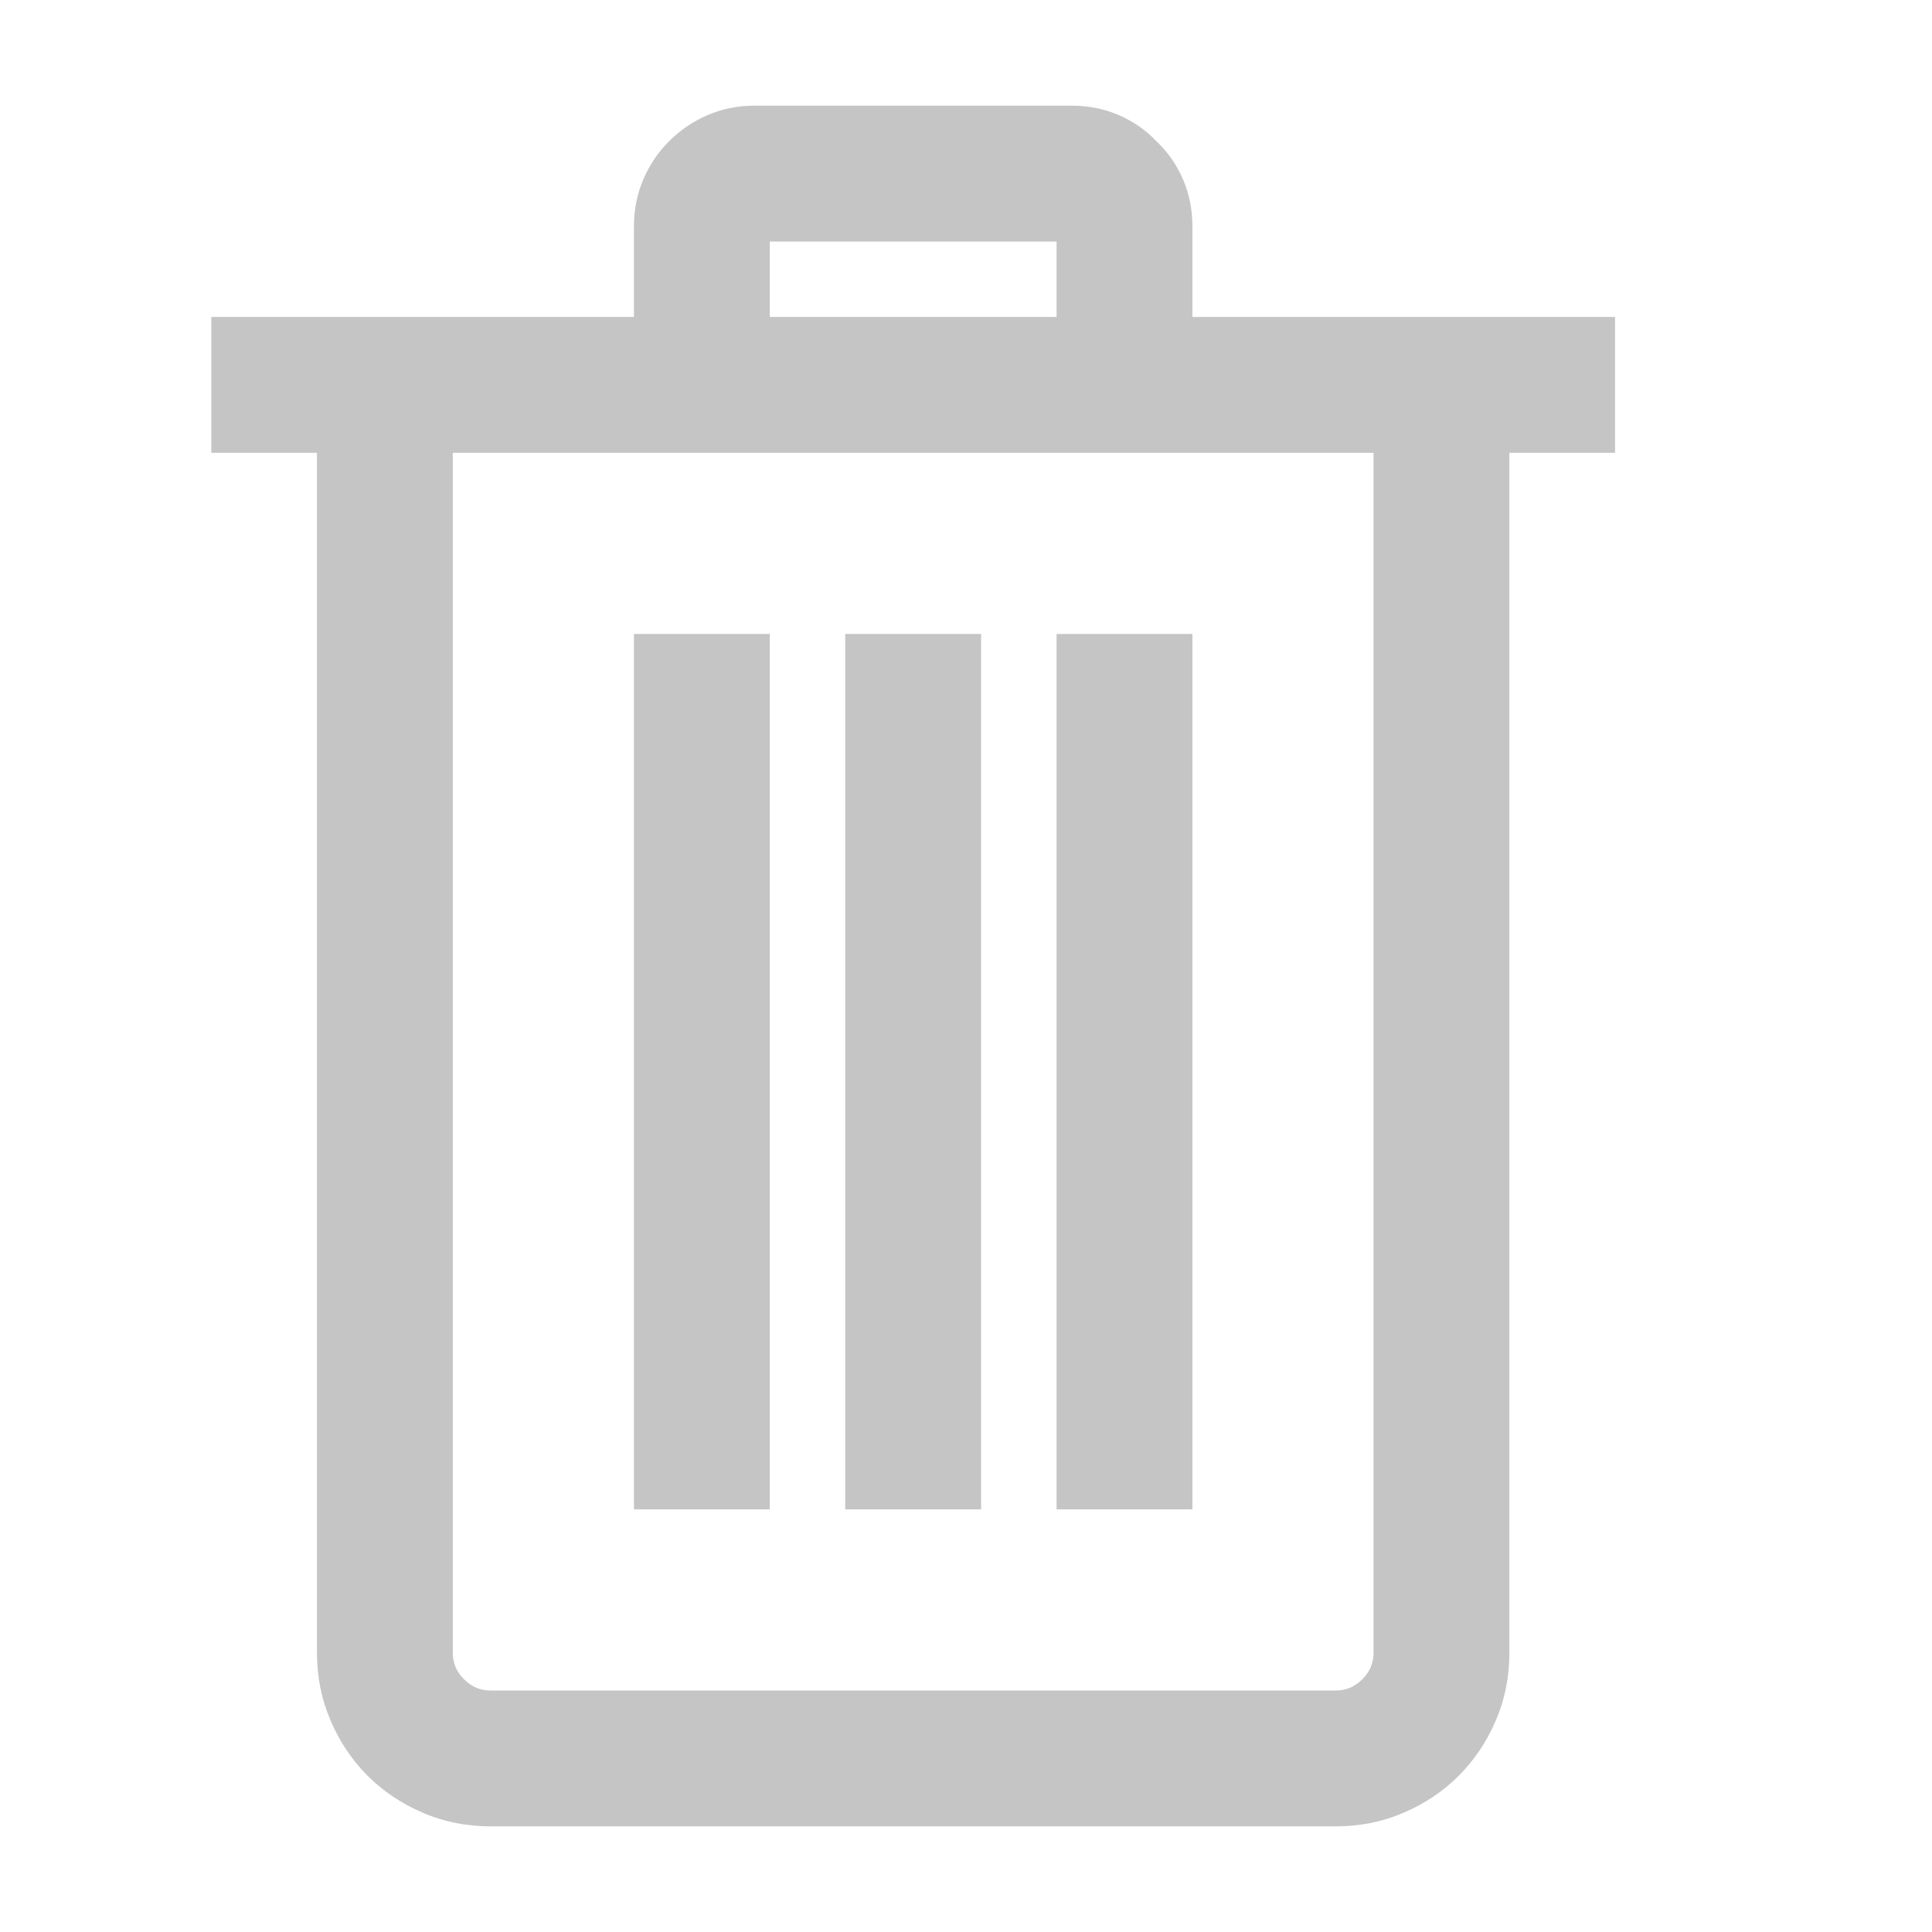 <svg width="16" height="16" viewBox="0 0 16 16" fill="none" xmlns="http://www.w3.org/2000/svg">
<path d="M13.25 3.625H12.375V13.688C12.375 13.87 12.341 14.041 12.273 14.2C12.204 14.36 12.111 14.499 11.992 14.617C11.874 14.736 11.735 14.829 11.575 14.898C11.416 14.966 11.245 15 11.062 15H4.062C3.88 15 3.709 14.966 3.55 14.898C3.39 14.829 3.251 14.736 3.133 14.617C3.014 14.499 2.921 14.36 2.853 14.2C2.784 14.041 2.75 13.87 2.75 13.688V3.625H1.875V2.75H5.375V1.875C5.375 1.752 5.398 1.638 5.443 1.533C5.489 1.428 5.55 1.337 5.628 1.26C5.71 1.178 5.803 1.114 5.908 1.068C6.013 1.023 6.127 1 6.25 1H8.875C8.998 1 9.112 1.023 9.217 1.068C9.322 1.114 9.413 1.178 9.49 1.26C9.572 1.337 9.636 1.428 9.682 1.533C9.727 1.638 9.75 1.752 9.75 1.875V2.75H13.25V3.625ZM6.25 2.75H8.875V1.875H6.25V2.75ZM11.5 3.625H3.625V13.688C3.625 13.806 3.668 13.909 3.755 13.995C3.841 14.082 3.944 14.125 4.062 14.125H11.062C11.181 14.125 11.284 14.082 11.37 13.995C11.457 13.909 11.5 13.806 11.5 13.688V3.625ZM6.25 12.375H5.375V5.375H6.25V12.375ZM8 12.375H7.125V5.375H8V12.375ZM9.75 12.375H8.875V5.375H9.75V12.375Z" fill="#C5C5C5"/>
<path d="M13.25 3.625V3.75H13.375V3.625H13.25ZM12.375 3.625V3.5H12.25V3.625H12.375ZM11.992 14.617L11.904 14.529L11.992 14.617ZM2.853 14.2L2.738 14.249L2.853 14.2ZM2.75 3.625H2.875V3.5H2.75V3.625ZM1.875 3.625H1.75V3.75H1.875V3.625ZM1.875 2.75V2.625H1.75V2.75H1.875ZM5.375 2.75V2.875H5.5V2.75H5.375ZM5.628 1.26L5.716 1.348L5.628 1.26ZM9.49 1.26L9.399 1.346L9.404 1.351L9.49 1.26ZM9.75 2.75H9.625V2.875H9.75V2.75ZM13.25 2.75H13.375V2.625H13.25V2.75ZM6.25 2.75H6.125V2.875H6.25V2.75ZM8.875 2.75V2.875H9V2.75H8.875ZM8.875 1.875H9V1.75H8.875V1.875ZM6.25 1.875V1.75H6.125V1.875H6.25ZM11.5 3.625H11.625V3.5H11.5V3.625ZM3.625 3.625V3.5H3.5V3.625H3.625ZM3.755 13.995L3.843 13.907L3.755 13.995ZM11.37 13.995L11.282 13.907L11.37 13.995ZM6.25 12.375V12.5H6.375V12.375H6.25ZM5.375 12.375H5.25V12.5H5.375V12.375ZM5.375 5.375V5.25H5.25V5.375H5.375ZM6.25 5.375H6.375V5.25H6.25V5.375ZM8 12.375V12.5H8.125V12.375H8ZM7.125 12.375H7V12.5H7.125V12.375ZM7.125 5.375V5.25H7V5.375H7.125ZM8 5.375H8.125V5.25H8V5.375ZM9.75 12.375V12.5H9.875V12.375H9.75ZM8.875 12.375H8.75V12.5H8.875V12.375ZM8.875 5.375V5.25H8.75V5.375H8.875ZM9.75 5.375H9.875V5.25H9.75V5.375ZM13.25 3.5H12.375V3.75H13.25V3.5ZM12.25 3.625V13.688H12.5V3.625H12.25ZM12.25 13.688C12.25 13.854 12.219 14.008 12.158 14.151L12.387 14.249C12.463 14.074 12.5 13.886 12.5 13.688H12.25ZM12.158 14.151C12.095 14.296 12.011 14.422 11.904 14.529L12.081 14.706C12.211 14.575 12.313 14.423 12.387 14.249L12.158 14.151ZM11.904 14.529C11.797 14.636 11.671 14.72 11.526 14.783L11.624 15.012C11.798 14.938 11.95 14.836 12.081 14.706L11.904 14.529ZM11.526 14.783C11.383 14.844 11.229 14.875 11.062 14.875V15.125C11.261 15.125 11.449 15.088 11.624 15.012L11.526 14.783ZM11.062 14.875H4.062V15.125H11.062V14.875ZM4.062 14.875C3.896 14.875 3.742 14.844 3.599 14.783L3.501 15.012C3.676 15.088 3.864 15.125 4.062 15.125V14.875ZM3.599 14.783C3.454 14.72 3.328 14.636 3.221 14.529L3.044 14.706C3.175 14.836 3.327 14.938 3.501 15.012L3.599 14.783ZM3.221 14.529C3.114 14.422 3.03 14.296 2.967 14.151L2.738 14.249C2.812 14.423 2.914 14.575 3.044 14.706L3.221 14.529ZM2.967 14.151C2.906 14.008 2.875 13.854 2.875 13.688H2.625C2.625 13.886 2.662 14.074 2.738 14.249L2.967 14.151ZM2.875 13.688V3.625H2.625V13.688H2.875ZM2.75 3.5H1.875V3.75H2.75V3.5ZM2 3.625V2.75H1.75V3.625H2ZM1.875 2.875H5.375V2.625H1.875V2.875ZM5.5 2.75V1.875H5.25V2.75H5.5ZM5.5 1.875C5.5 1.768 5.52 1.671 5.558 1.583L5.329 1.483C5.276 1.605 5.25 1.736 5.25 1.875H5.5ZM5.558 1.583C5.598 1.492 5.65 1.414 5.716 1.348L5.54 1.171C5.45 1.26 5.38 1.365 5.329 1.483L5.558 1.583ZM5.716 1.348C5.787 1.277 5.868 1.222 5.958 1.183L5.858 0.954C5.739 1.006 5.632 1.078 5.54 1.171L5.716 1.348ZM5.958 1.183C6.046 1.145 6.143 1.125 6.25 1.125V0.875C6.111 0.875 5.98 0.901 5.858 0.954L5.958 1.183ZM6.25 1.125H8.875V0.875H6.25V1.125ZM8.875 1.125C8.982 1.125 9.079 1.145 9.167 1.183L9.267 0.954C9.145 0.901 9.014 0.875 8.875 0.875V1.125ZM9.167 1.183C9.257 1.222 9.334 1.276 9.399 1.346L9.581 1.174C9.492 1.079 9.387 1.006 9.267 0.954L9.167 1.183ZM9.404 1.351C9.474 1.416 9.528 1.494 9.567 1.583L9.796 1.483C9.744 1.363 9.671 1.258 9.576 1.169L9.404 1.351ZM9.567 1.583C9.605 1.671 9.625 1.768 9.625 1.875H9.875C9.875 1.736 9.849 1.605 9.796 1.483L9.567 1.583ZM9.625 1.875V2.75H9.875V1.875H9.625ZM9.75 2.875H13.25V2.625H9.75V2.875ZM13.125 2.75V3.625H13.375V2.75H13.125ZM6.25 2.875H8.875V2.625H6.25V2.875ZM9 2.75V1.875H8.75V2.75H9ZM8.875 1.75H6.25V2H8.875V1.75ZM6.125 1.875V2.75H6.375V1.875H6.125ZM11.5 3.5H3.625V3.75H11.5V3.5ZM3.5 3.625V13.688H3.75V3.625H3.5ZM3.5 13.688C3.5 13.84 3.557 13.974 3.666 14.084L3.843 13.907C3.779 13.843 3.75 13.772 3.75 13.688H3.5ZM3.666 14.084C3.776 14.193 3.91 14.25 4.062 14.25V14C3.978 14 3.907 13.971 3.843 13.907L3.666 14.084ZM4.062 14.25H11.062V14H4.062V14.25ZM11.062 14.25C11.215 14.25 11.349 14.193 11.459 14.084L11.282 13.907C11.218 13.971 11.147 14 11.062 14V14.25ZM11.459 14.084C11.568 13.974 11.625 13.84 11.625 13.688H11.375C11.375 13.772 11.346 13.843 11.282 13.907L11.459 14.084ZM11.625 13.688V3.625H11.375V13.688H11.625ZM6.25 12.25H5.375V12.5H6.25V12.25ZM5.5 12.375V5.375H5.25V12.375H5.5ZM5.375 5.5H6.25V5.25H5.375V5.5ZM6.125 5.375V12.375H6.375V5.375H6.125ZM8 12.25H7.125V12.5H8V12.25ZM7.25 12.375V5.375H7V12.375H7.25ZM7.125 5.5H8V5.25H7.125V5.5ZM7.875 5.375V12.375H8.125V5.375H7.875ZM9.75 12.25H8.875V12.5H9.75V12.25ZM9 12.375V5.375H8.75V12.375H9ZM8.875 5.5H9.75V5.25H8.875V5.5ZM9.625 5.375V12.375H9.875V5.375H9.625Z" fill="#C5C5C5"/>
</svg>
